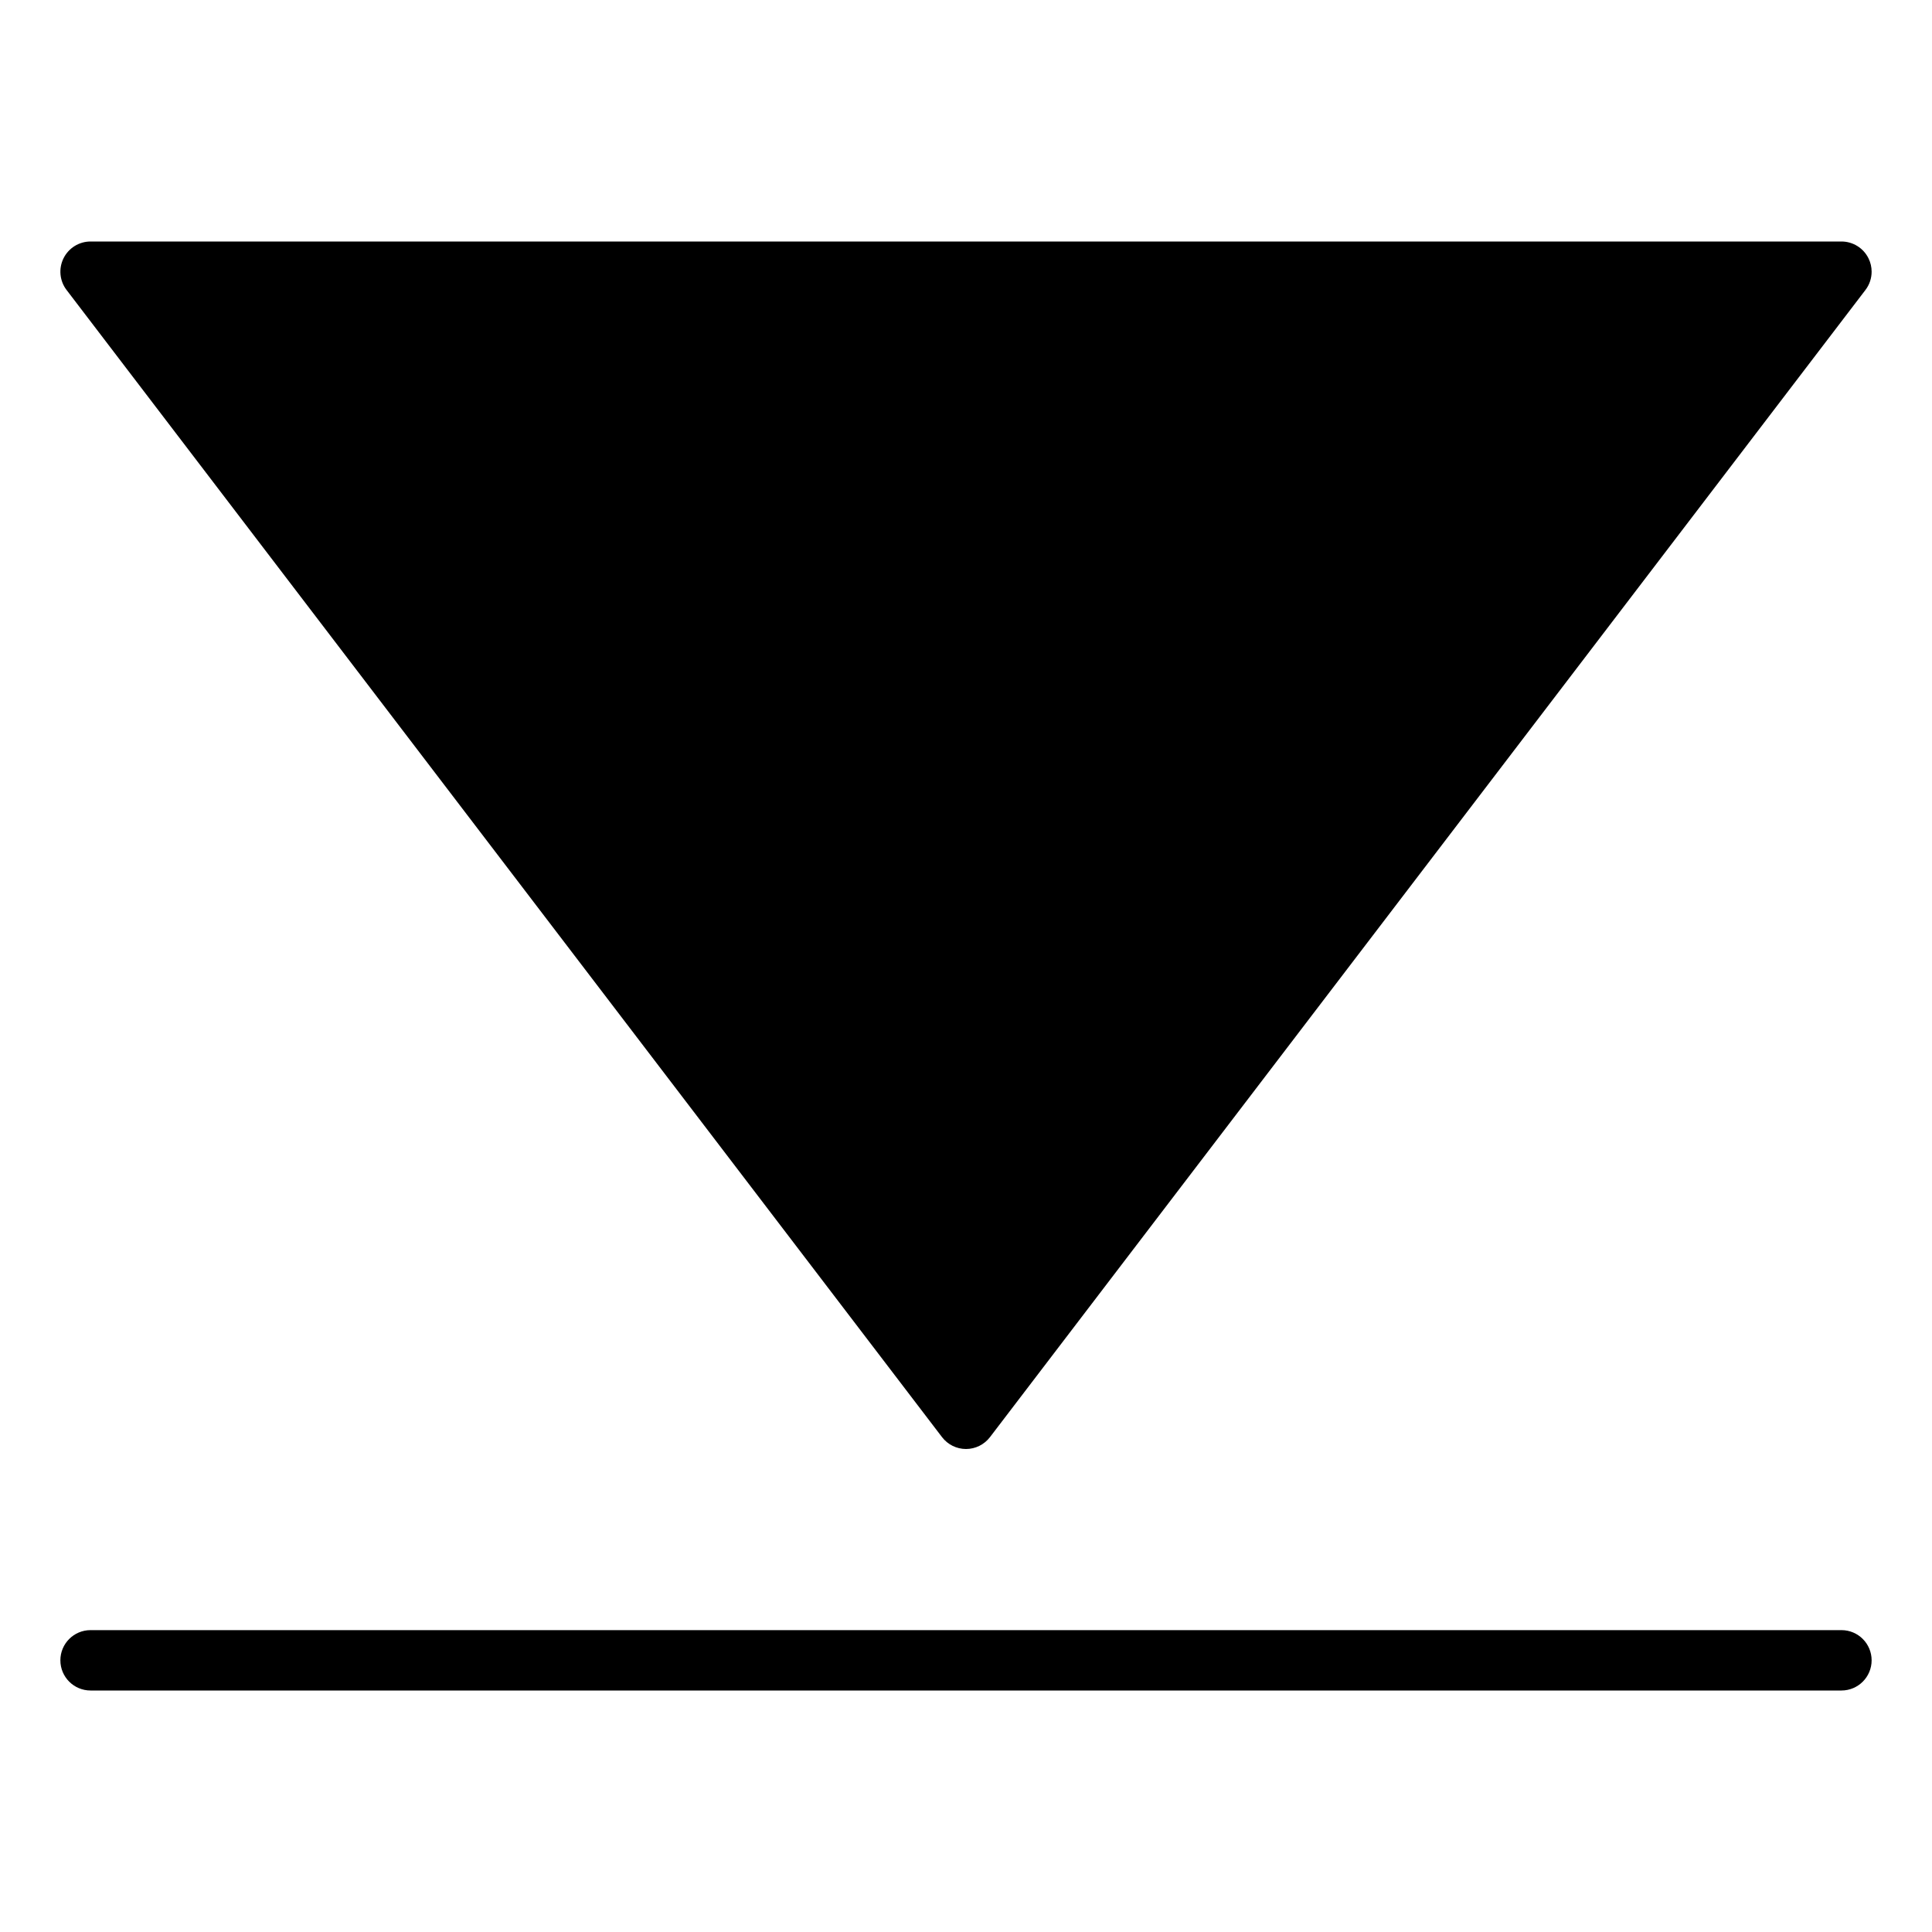 <?xml version="1.0" encoding="utf-8"?>
<!-- Generator: Adobe Illustrator 19.2.1, SVG Export Plug-In . SVG Version: 6.00 Build 0)  -->
<!DOCTYPE svg PUBLIC "-//W3C//DTD SVG 1.1//EN" "http://www.w3.org/Graphics/SVG/1.1/DTD/svg11.dtd">
<svg version="1.1" id="Layer_1" xmlns="http://www.w3.org/2000/svg" xmlns:xlink="http://www.w3.org/1999/xlink" x="0px" y="0px"
	 width="64px" height="64px" viewBox="0 0 64 64" enable-background="new 0 0 64 64" xml:space="preserve">
<path d="M61.896,8.557C61.728,8.216,61.38,8,61,8H3C2.62,8,2.272,8.216,2.104,8.557c-0.168,0.34-0.13,0.748,0.102,1.05l29,38
	C31.395,47.854,31.688,48,32,48s0.605-0.146,0.795-0.394l29-38C61.931,9.429,62,9.215,62,9C62,8.849,61.966,8.697,61.896,8.557z"/>
<path d="M62,55c0-0.552-0.447-1-1-1H3c-0.553,0-1,0.448-1,1s0.447,1,1,1h58C61.553,56,62,55.552,62,55z"/>
</svg>
